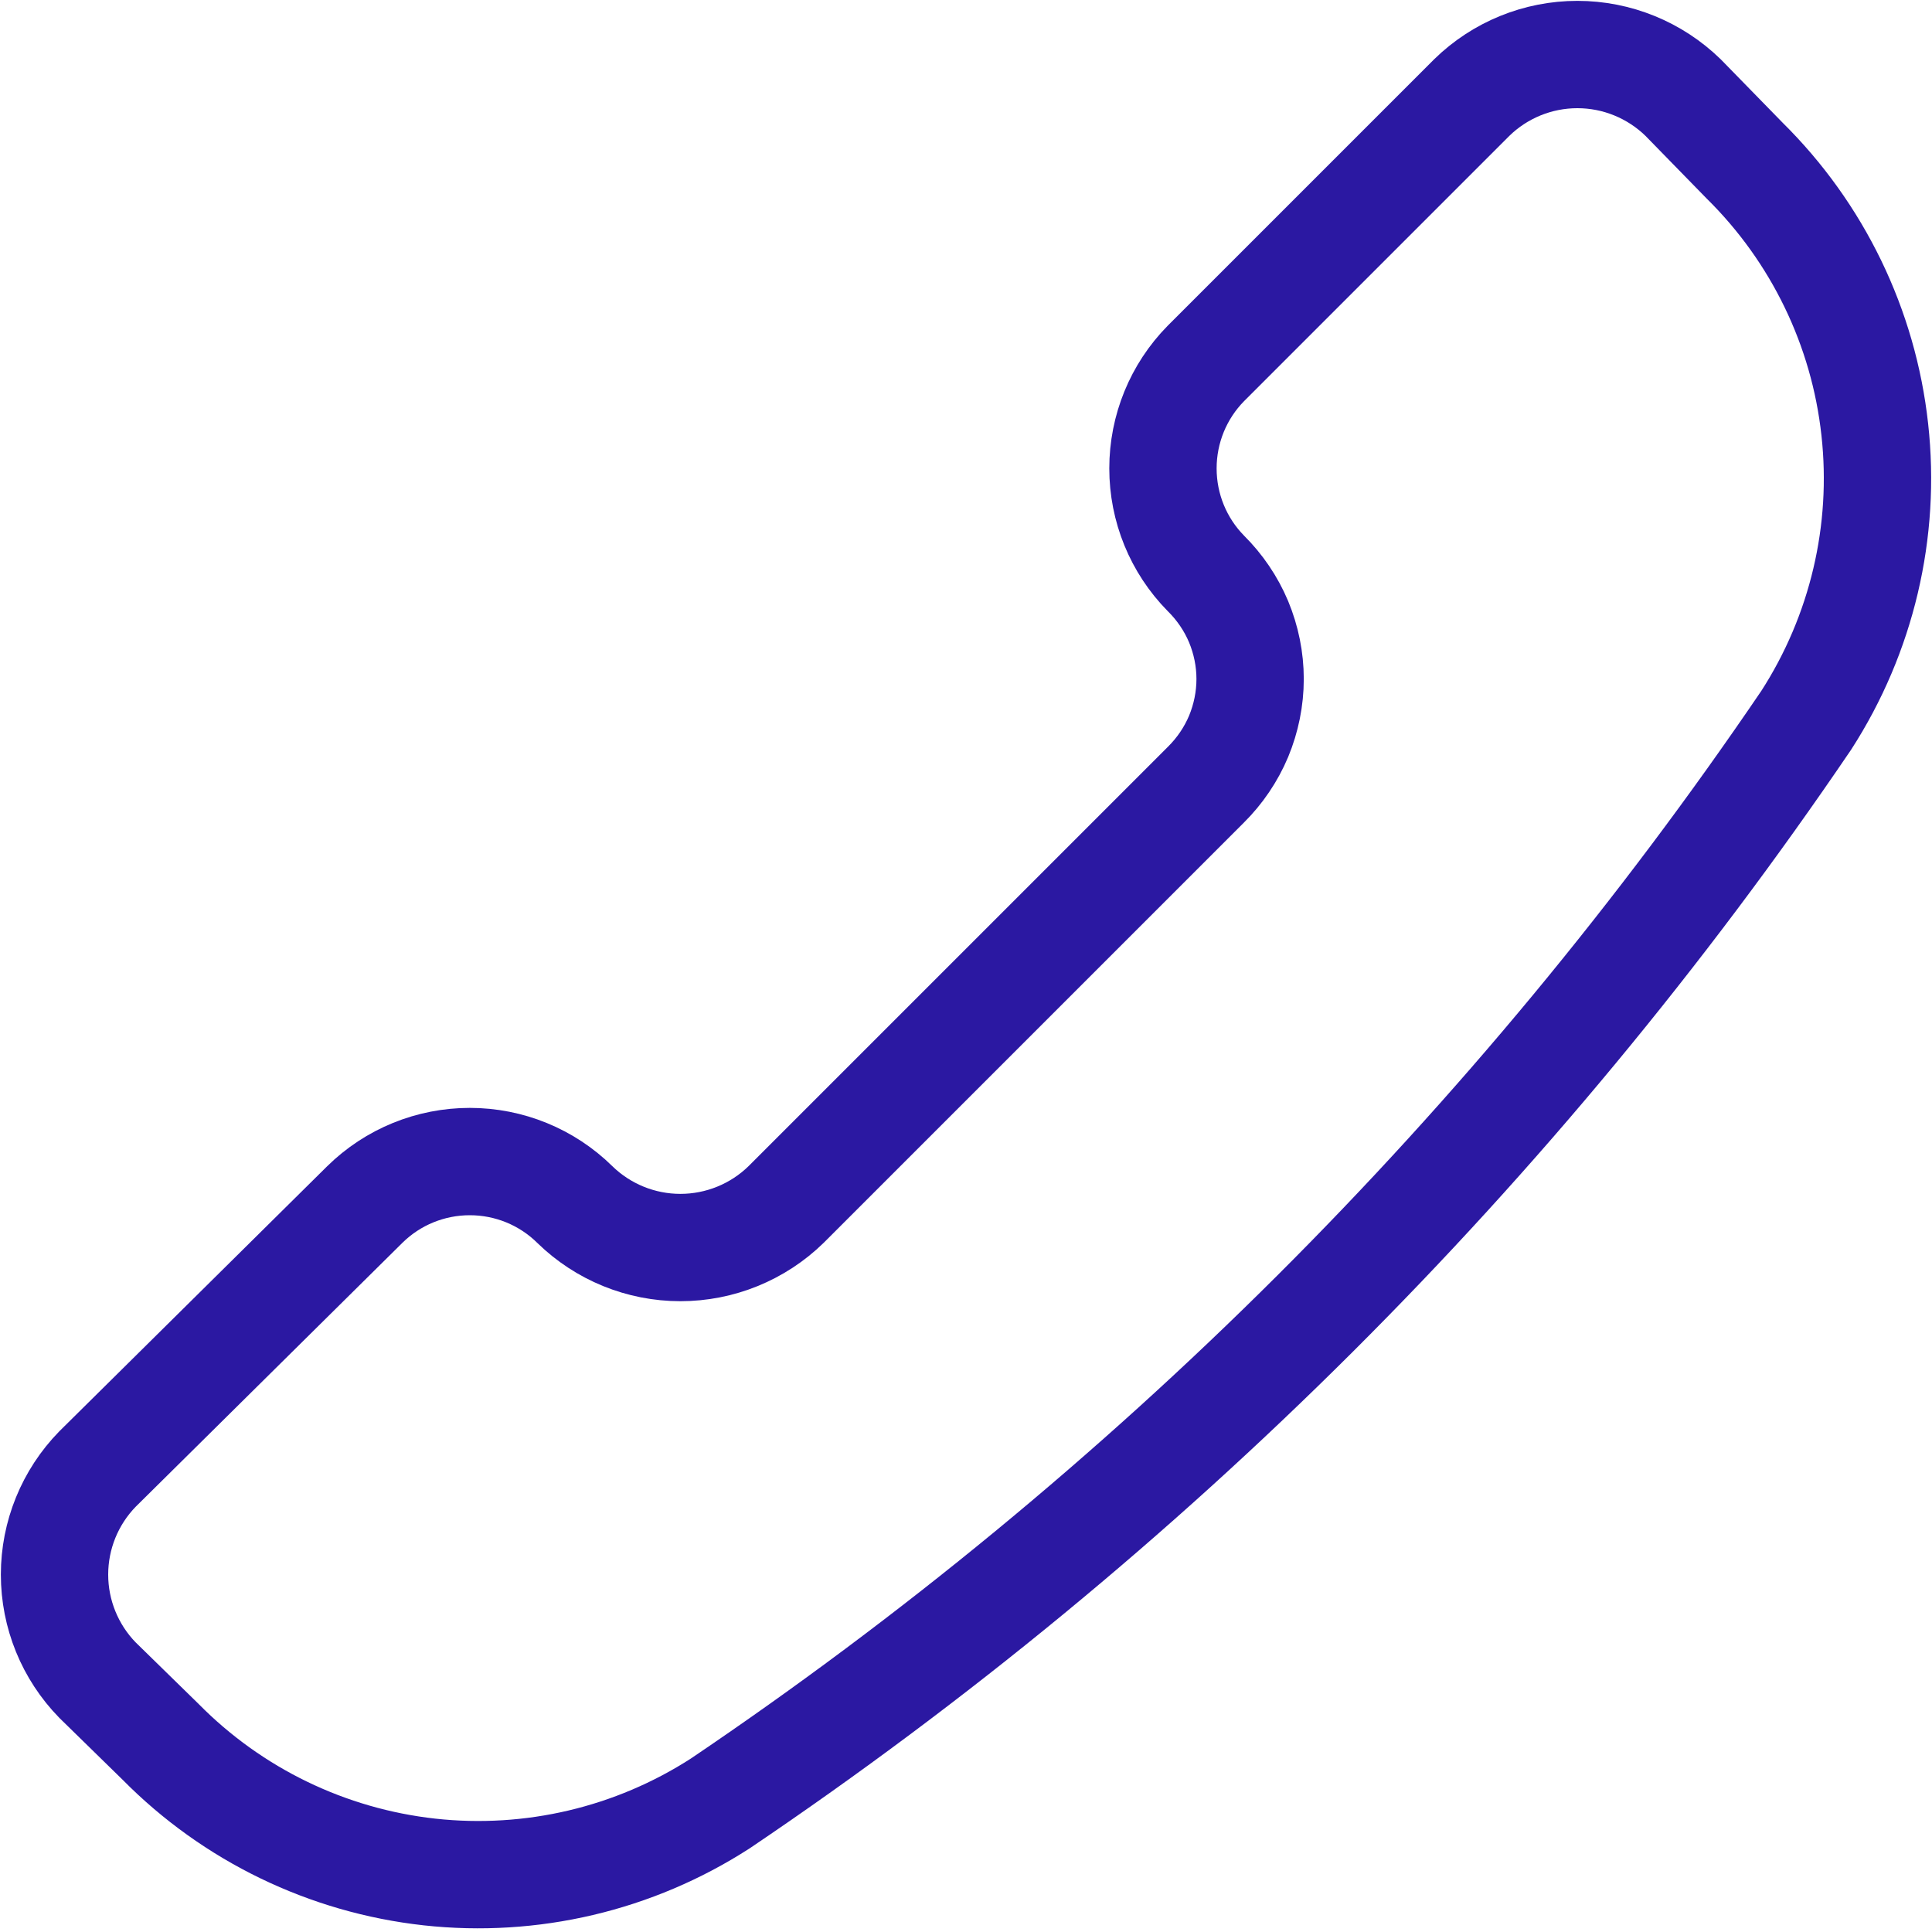 <svg width="18" height="18" viewBox="0 0 18 18" fill="none" xmlns="http://www.w3.org/2000/svg">
<path d="M6.711 16.802C5.908 17.32 4.951 17.545 4.002 17.441C3.052 17.336 2.167 16.908 1.496 16.228L0.909 15.654C0.652 15.391 0.508 15.038 0.508 14.67C0.508 14.302 0.652 13.949 0.909 13.686L3.399 11.222C3.66 10.965 4.011 10.822 4.377 10.822C4.743 10.822 5.094 10.965 5.355 11.222C5.618 11.479 5.971 11.623 6.339 11.623C6.707 11.623 7.061 11.479 7.324 11.222L11.235 7.311C11.365 7.182 11.469 7.029 11.54 6.86C11.61 6.691 11.647 6.509 11.647 6.326C11.647 6.143 11.61 5.962 11.54 5.793C11.469 5.624 11.365 5.471 11.235 5.342C10.978 5.081 10.835 4.73 10.835 4.364C10.835 3.998 10.978 3.647 11.235 3.386L13.712 0.909C13.975 0.652 14.328 0.508 14.696 0.508C15.064 0.508 15.417 0.652 15.681 0.909L16.254 1.496C16.934 2.167 17.363 3.052 17.467 4.002C17.572 4.951 17.346 5.908 16.828 6.711C14.129 10.688 10.695 14.113 6.711 16.802Z" stroke="#2B18A2" stroke-linecap="round" stroke-linejoin="round"/>
</svg>
